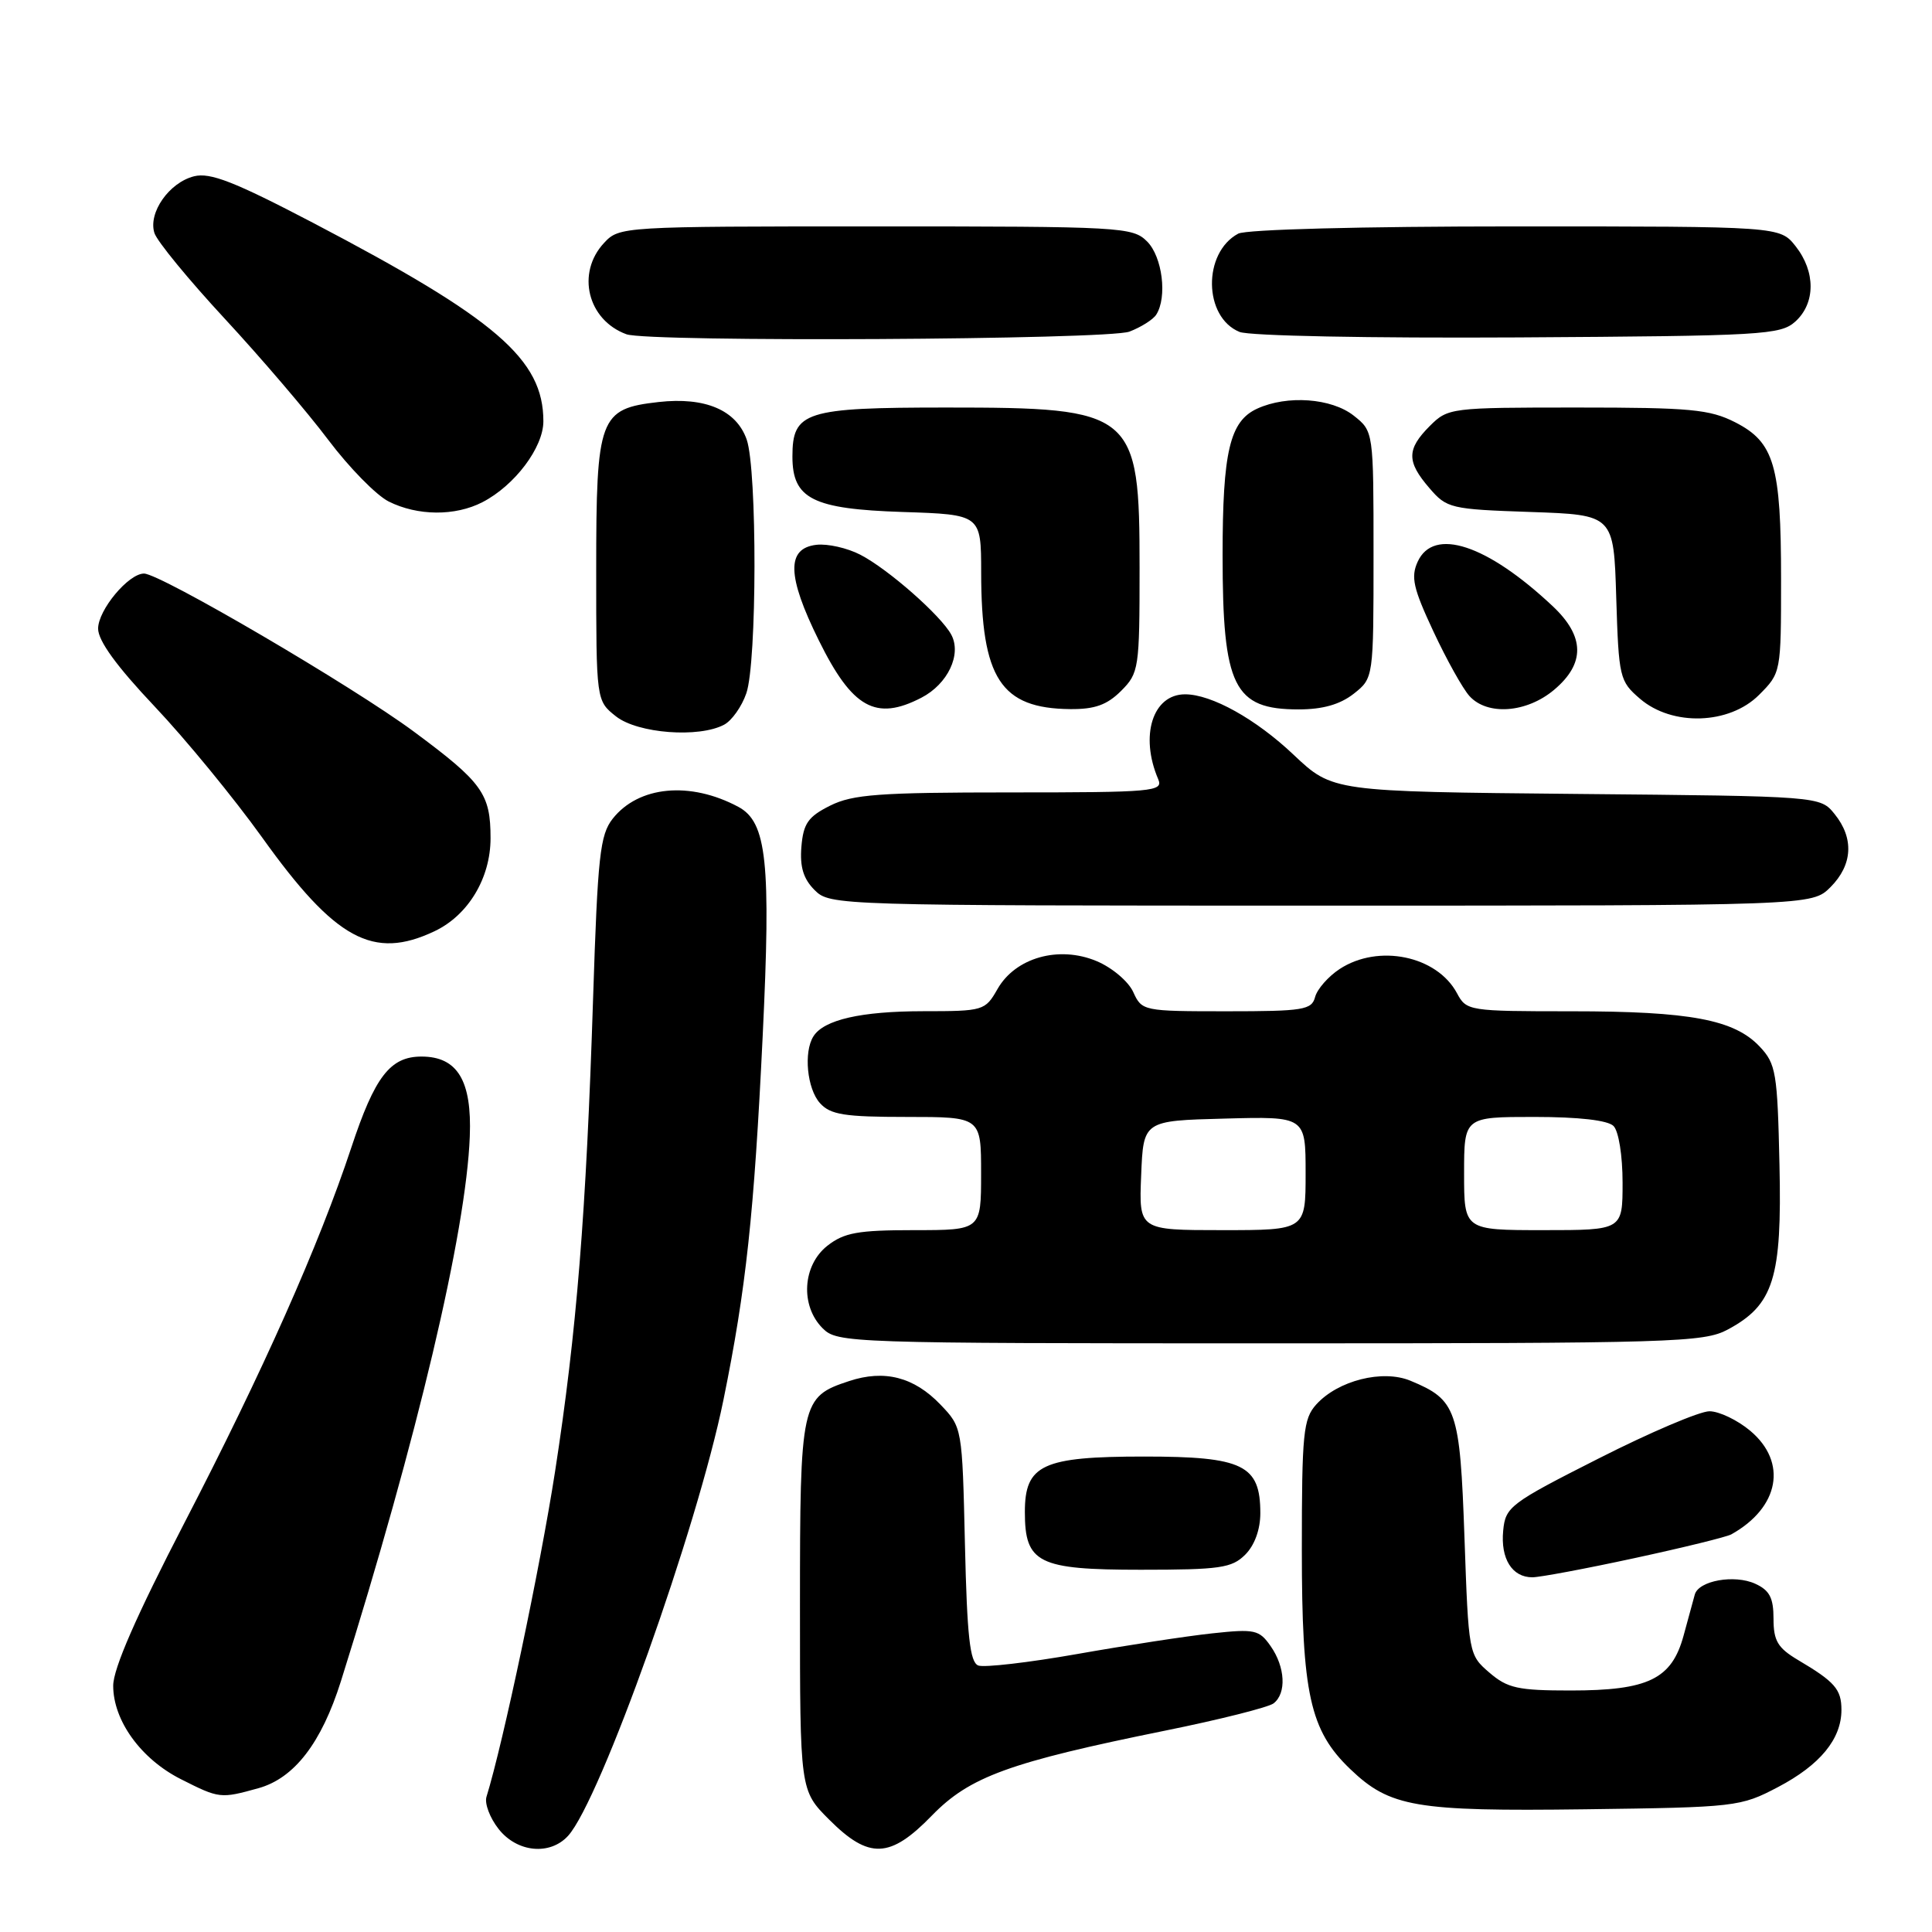 <?xml version="1.0" encoding="UTF-8" standalone="no"?>
<!DOCTYPE svg PUBLIC "-//W3C//DTD SVG 1.1//EN" "http://www.w3.org/Graphics/SVG/1.1/DTD/svg11.dtd" >
<svg xmlns="http://www.w3.org/2000/svg" xmlns:xlink="http://www.w3.org/1999/xlink" version="1.1" viewBox="0 0 256 256">
 <g >
 <path fill="currentColor"
d=" M 75.28 243.25 C 79.56 238.52 92.40 202.47 95.86 185.50 C 98.86 170.77 99.92 160.90 101.06 137.27 C 102.17 114.23 101.61 108.93 97.83 106.91 C 91.44 103.49 84.61 104.14 81.18 108.49 C 79.50 110.63 79.20 113.41 78.59 132.21 C 77.67 160.85 76.41 176.51 73.54 195.04 C 71.56 207.77 66.67 230.96 64.46 238.09 C 64.19 238.97 64.91 240.88 66.06 242.34 C 68.51 245.47 72.88 245.89 75.28 243.25 Z  M 123.48 240.57 C 128.49 235.42 133.73 233.51 154.38 229.32 C 161.60 227.86 168.06 226.23 168.75 225.71 C 170.49 224.38 170.31 220.89 168.36 218.11 C 166.85 215.95 166.26 215.82 160.61 216.43 C 157.25 216.79 149.22 218.02 142.77 219.16 C 136.32 220.30 130.40 220.98 129.63 220.69 C 128.52 220.26 128.14 216.82 127.86 204.64 C 127.50 189.13 127.50 189.13 124.61 186.11 C 121.11 182.46 117.19 181.45 112.51 183.00 C 106.14 185.10 106.00 185.72 106.00 212.84 C 106.00 237.24 106.00 237.24 109.88 241.12 C 115.15 246.39 117.94 246.28 123.48 240.57 Z  M 235.59 236.80 C 241.17 233.87 244.00 230.43 244.00 226.57 C 244.00 223.85 243.14 222.85 238.25 219.96 C 235.56 218.36 235.00 217.42 235.00 214.49 C 235.00 211.72 234.48 210.72 232.57 209.85 C 229.82 208.60 225.09 209.44 224.57 211.28 C 224.38 211.95 223.71 214.41 223.08 216.74 C 221.51 222.49 218.41 224.00 208.11 224.00 C 201.13 224.00 199.76 223.70 197.35 221.63 C 194.61 219.27 194.59 219.15 194.05 203.73 C 193.45 186.74 193.02 185.49 186.88 182.95 C 183.20 181.43 177.29 182.92 174.41 186.10 C 172.69 188.01 172.50 189.88 172.50 205.36 C 172.50 224.44 173.57 229.30 178.91 234.41 C 184.17 239.45 187.53 240.03 210.00 239.74 C 230.04 239.48 230.62 239.41 235.59 236.80 Z  M 34.23 236.95 C 38.99 235.63 42.59 230.96 45.17 222.78 C 55.29 190.59 61.77 163.24 62.25 150.58 C 62.54 143.18 60.61 140.00 55.85 140.00 C 51.70 140.00 49.66 142.65 46.54 152.09 C 42.26 165.00 34.85 181.68 24.45 201.76 C 18.05 214.13 15.00 221.10 15.00 223.37 C 15.00 227.99 18.68 233.08 23.97 235.75 C 29.07 238.33 29.22 238.34 34.23 236.95 Z  M 216.58 206.46 C 223.03 205.07 228.80 203.65 229.41 203.31 C 235.78 199.75 236.88 193.76 231.92 189.59 C 230.23 188.17 227.79 187.00 226.51 187.00 C 225.22 187.00 218.62 189.81 211.84 193.25 C 200.08 199.20 199.48 199.66 199.18 202.82 C 198.82 206.54 200.36 209.00 203.04 209.00 C 204.03 209.00 210.12 207.86 216.58 206.46 Z  M 165.00 206.00 C 166.24 204.76 167.00 202.67 167.00 200.50 C 167.00 194.11 164.72 193.00 151.61 193.00 C 138.12 193.00 135.80 194.08 135.80 200.35 C 135.80 207.12 137.56 208.00 151.15 208.00 C 161.67 208.00 163.23 207.77 165.00 206.00 Z  M 228.94 176.17 C 235.02 172.91 236.13 169.37 235.79 154.33 C 235.52 142.12 235.33 140.97 233.17 138.68 C 229.80 135.10 223.94 134.00 208.23 134.00 C 194.61 134.00 194.31 133.95 193.06 131.61 C 190.40 126.64 182.64 125.04 177.51 128.40 C 176.00 129.39 174.54 131.06 174.26 132.10 C 173.81 133.82 172.73 134.00 162.54 134.00 C 151.48 134.00 151.30 133.96 150.16 131.45 C 149.52 130.04 147.34 128.20 145.30 127.35 C 140.30 125.26 134.54 126.89 132.17 131.06 C 130.54 133.92 130.32 133.99 122.32 133.99 C 114.08 134.00 109.18 135.12 107.79 137.31 C 106.46 139.39 106.94 144.28 108.65 146.17 C 110.04 147.71 111.89 148.00 120.15 148.00 C 130.00 148.00 130.00 148.00 130.00 155.50 C 130.00 163.00 130.00 163.00 121.13 163.00 C 113.68 163.00 111.85 163.33 109.63 165.07 C 106.33 167.67 106.02 173.02 109.00 176.00 C 110.95 177.95 112.33 178.00 168.27 178.00 C 221.82 178.00 225.75 177.88 228.94 176.17 Z  M 57.58 123.39 C 62.04 121.28 65.00 116.35 65.00 111.07 C 65.00 105.17 63.93 103.68 54.86 96.96 C 46.76 90.95 21.23 76.00 19.08 76.00 C 17.02 76.00 13.00 80.83 13.00 83.30 C 13.00 84.91 15.46 88.29 20.48 93.60 C 24.59 97.94 31.00 105.76 34.73 110.96 C 44.43 124.52 49.45 127.25 57.58 123.39 Z  M 242.55 117.55 C 245.49 114.60 245.69 111.07 243.09 107.86 C 241.18 105.50 241.18 105.50 208.88 105.20 C 176.58 104.89 176.58 104.89 171.42 100.02 C 166.41 95.27 160.53 92.00 157.03 92.00 C 152.74 92.00 151.00 97.49 153.47 103.25 C 154.16 104.88 152.86 105.00 133.86 105.00 C 116.48 105.00 112.99 105.26 110.00 106.75 C 107.08 108.21 106.45 109.11 106.19 112.19 C 105.97 114.87 106.45 116.45 107.94 117.94 C 109.98 119.98 110.73 120.00 175.05 120.00 C 240.09 120.00 240.09 120.00 242.55 117.55 Z  M 95.96 96.02 C 96.97 95.48 98.29 93.62 98.89 91.87 C 100.31 87.82 100.34 62.27 98.94 58.24 C 97.57 54.34 93.45 52.58 87.27 53.27 C 79.41 54.16 79.00 55.25 79.00 75.54 C 79.00 92.85 79.00 92.85 81.63 94.93 C 84.51 97.19 92.62 97.81 95.96 96.02 Z  M 233.08 92.08 C 235.99 89.16 236.00 89.13 236.00 76.73 C 236.00 61.68 235.10 58.60 229.93 55.96 C 226.55 54.24 224.00 54.00 208.99 54.00 C 192.19 54.00 191.87 54.04 189.45 56.45 C 186.38 59.53 186.37 61.16 189.40 64.67 C 191.70 67.36 192.21 67.48 202.81 67.84 C 213.83 68.22 213.83 68.22 214.16 79.20 C 214.49 89.80 214.60 90.26 217.31 92.59 C 221.58 96.26 229.14 96.02 233.08 92.08 Z  M 122.09 92.45 C 125.59 90.64 127.45 86.71 126.05 84.10 C 124.70 81.58 117.68 75.40 113.99 73.50 C 112.27 72.61 109.66 72.02 108.18 72.19 C 104.19 72.65 104.27 76.31 108.49 84.84 C 112.93 93.84 116.05 95.58 122.09 92.45 Z  M 148.55 91.55 C 150.91 89.18 151.00 88.61 151.00 75.27 C 151.00 54.55 150.33 54.00 125.38 54.00 C 106.67 54.00 105.00 54.53 105.00 60.50 C 105.00 66.10 107.69 67.45 119.60 67.84 C 130.00 68.18 130.00 68.18 130.01 75.84 C 130.02 89.90 132.60 93.87 141.80 93.96 C 145.06 93.99 146.68 93.41 148.55 91.55 Z  M 179.37 91.93 C 182.00 89.85 182.00 89.85 182.00 73.50 C 182.00 57.15 182.00 57.15 179.37 55.07 C 176.42 52.75 170.57 52.33 166.60 54.14 C 162.95 55.80 162.00 59.83 162.00 73.58 C 162.00 91.00 163.48 94.00 172.06 94.00 C 175.27 94.00 177.55 93.35 179.37 91.93 Z  M 205.92 91.41 C 210.06 87.93 210.01 84.34 205.75 80.33 C 197.05 72.15 189.96 69.81 187.85 74.43 C 186.92 76.47 187.26 77.95 189.93 83.66 C 191.68 87.41 193.83 91.26 194.71 92.23 C 197.08 94.85 202.28 94.47 205.92 91.41 Z  M 63.93 66.54 C 68.21 64.33 72.00 59.29 72.00 55.82 C 72.00 47.61 65.76 42.24 41.45 29.51 C 31.06 24.08 27.85 22.82 25.71 23.36 C 22.41 24.19 19.61 28.19 20.46 30.87 C 20.80 31.96 25.00 37.07 29.79 42.24 C 34.58 47.41 40.75 54.63 43.50 58.29 C 46.25 61.94 49.85 65.62 51.50 66.45 C 55.33 68.37 60.31 68.41 63.93 66.54 Z  M 149.66 43.94 C 151.20 43.35 152.80 42.34 153.21 41.69 C 154.69 39.37 154.02 34.02 152.00 32.00 C 150.08 30.08 148.67 30.00 116.04 30.00 C 82.39 30.00 82.06 30.02 80.04 32.19 C 76.33 36.17 77.85 42.40 83.00 44.29 C 85.90 45.36 146.78 45.03 149.66 43.94 Z  M 237.90 42.60 C 240.57 40.17 240.59 36.01 237.93 32.63 C 235.85 30.00 235.85 30.00 200.86 30.00 C 180.37 30.00 165.12 30.40 164.07 30.96 C 159.35 33.49 159.46 42.02 164.24 43.98 C 165.51 44.51 181.57 44.82 201.15 44.71 C 233.65 44.51 235.92 44.38 237.90 42.60 Z  M 151.21 155.75 C 151.50 148.50 151.50 148.50 162.25 148.22 C 173.00 147.93 173.00 147.93 173.00 155.47 C 173.00 163.00 173.00 163.00 161.96 163.00 C 150.91 163.00 150.91 163.00 151.21 155.75 Z  M 194.00 155.50 C 194.00 148.00 194.00 148.00 203.30 148.00 C 209.20 148.00 213.04 148.44 213.80 149.20 C 214.48 149.88 215.00 153.13 215.00 156.70 C 215.00 163.00 215.00 163.00 204.50 163.00 C 194.00 163.00 194.00 163.00 194.00 155.50 Z "/>
</g>
</svg>